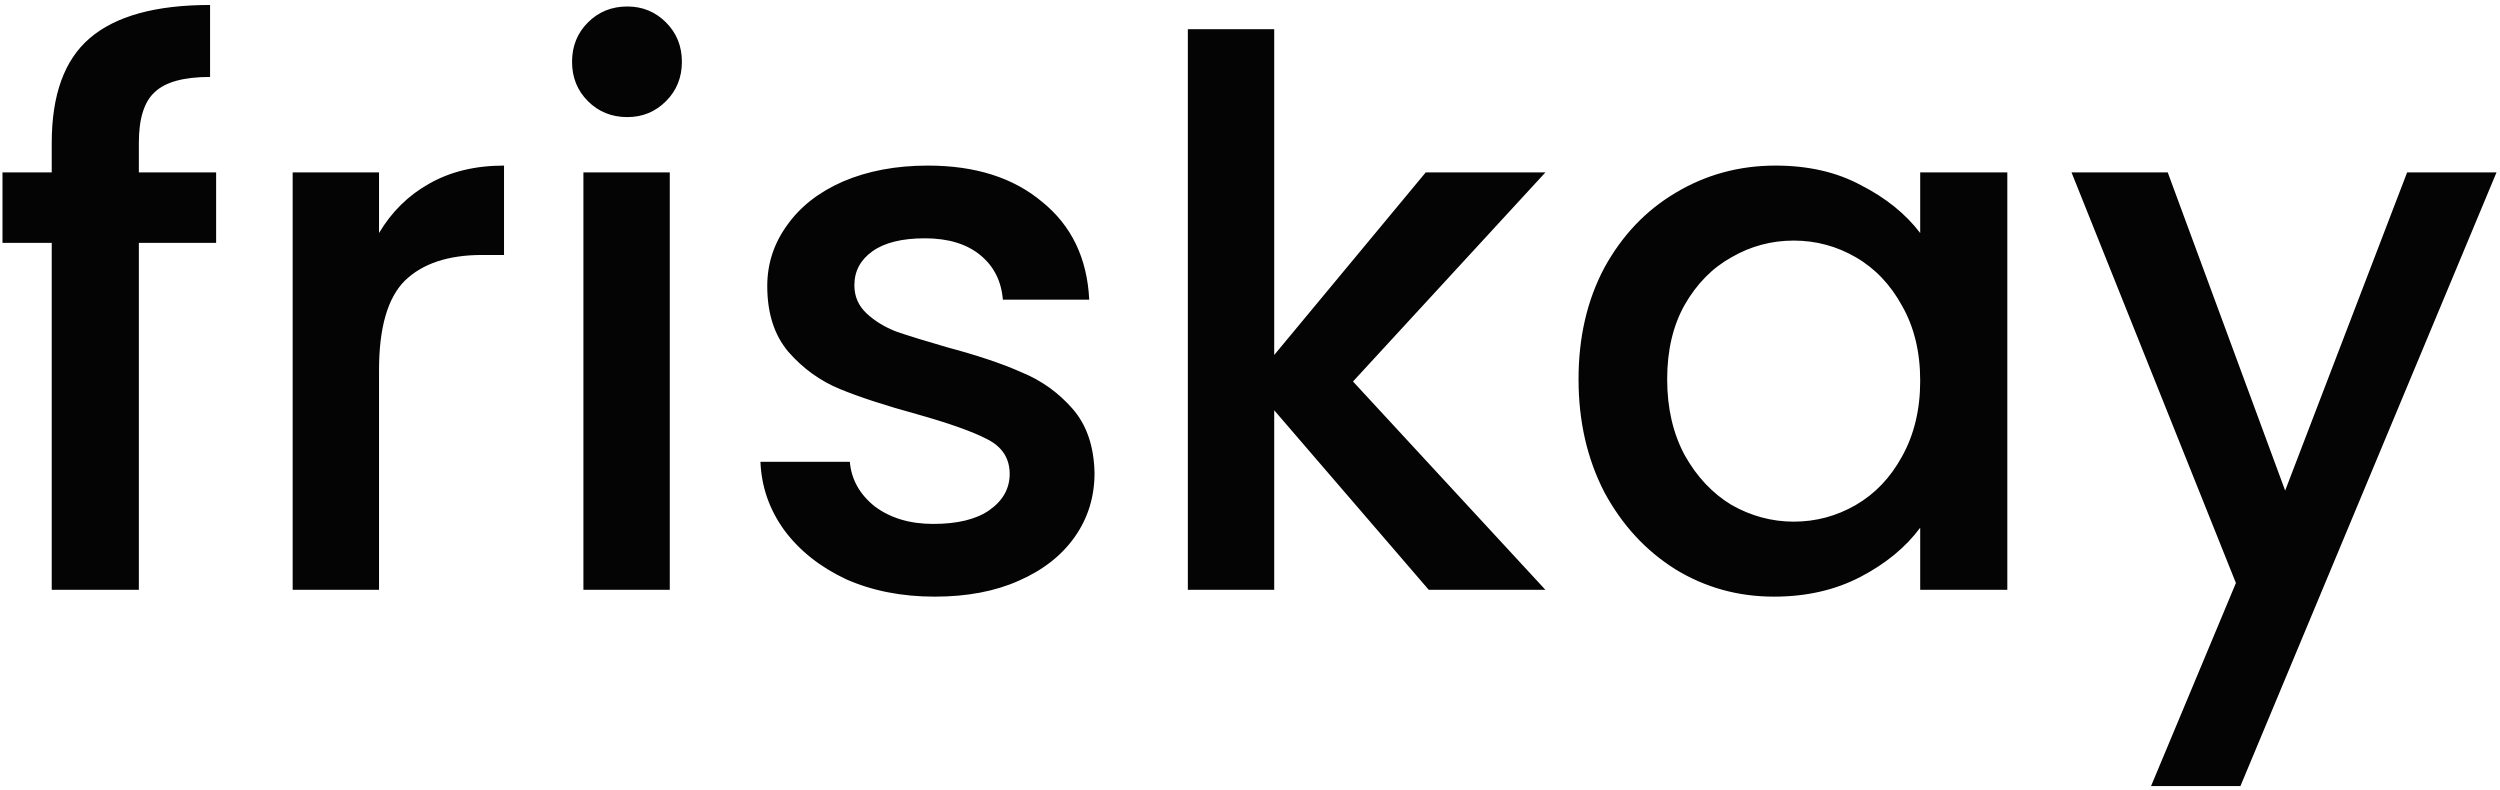 <svg width="462" height="146" viewBox="0 0 462 146" fill="none" xmlns="http://www.w3.org/2000/svg">
<path d="M39.94 44.88H25.66V109H9.56V44.88H0.46V31.86H9.56V26.4C9.56 17.533 11.893 11.093 16.56 7.08C21.32 2.973 28.74 0.92 38.82 0.92V14.22C33.966 14.22 30.56 15.153 28.6 17.02C26.64 18.793 25.66 21.92 25.66 26.4V31.86H39.94V44.88ZM70.044 43.06C72.377 39.14 75.457 36.107 79.284 33.96C83.204 31.72 87.824 30.6 93.144 30.6V47.12H89.084C82.831 47.12 78.071 48.707 74.804 51.88C71.631 55.053 70.044 60.56 70.044 68.4V109H54.084V31.86H70.044V43.06ZM115.934 21.64C113.041 21.64 110.614 20.66 108.654 18.7C106.694 16.74 105.714 14.313 105.714 11.42C105.714 8.527 106.694 6.1 108.654 4.14C110.614 2.18 113.041 1.2 115.934 1.2C118.734 1.2 121.114 2.18 123.074 4.14C125.034 6.1 126.014 8.527 126.014 11.42C126.014 14.313 125.034 16.74 123.074 18.7C121.114 20.66 118.734 21.64 115.934 21.64ZM123.774 31.86V109H107.814V31.86H123.774ZM172.729 110.26C166.662 110.26 161.202 109.187 156.349 107.04C151.589 104.8 147.809 101.813 145.009 98.08C142.209 94.253 140.715 90.007 140.529 85.34H157.049C157.329 88.607 158.869 91.36 161.669 93.6C164.562 95.747 168.155 96.82 172.449 96.82C176.929 96.82 180.382 95.98 182.809 94.3C185.329 92.527 186.589 90.287 186.589 87.58C186.589 84.687 185.189 82.54 182.389 81.14C179.682 79.74 175.342 78.2 169.369 76.52C163.582 74.933 158.869 73.393 155.229 71.9C151.589 70.407 148.415 68.12 145.709 65.04C143.095 61.96 141.789 57.9 141.789 52.86C141.789 48.753 143.002 45.02 145.429 41.66C147.855 38.207 151.309 35.5 155.789 33.54C160.362 31.58 165.589 30.6 171.469 30.6C180.242 30.6 187.289 32.84 192.609 37.32C198.022 41.707 200.915 47.727 201.289 55.38H185.329C185.049 51.927 183.649 49.173 181.129 47.12C178.609 45.067 175.202 44.04 170.909 44.04C166.709 44.04 163.489 44.833 161.249 46.42C159.009 48.007 157.889 50.107 157.889 52.72C157.889 54.773 158.635 56.5 160.129 57.9C161.622 59.3 163.442 60.42 165.589 61.26C167.735 62.007 170.909 62.987 175.109 64.2C180.709 65.693 185.282 67.233 188.829 68.82C192.469 70.313 195.595 72.553 198.209 75.54C200.822 78.527 202.175 82.493 202.269 87.44C202.269 91.827 201.055 95.747 198.629 99.2C196.202 102.653 192.749 105.36 188.269 107.32C183.882 109.28 178.702 110.26 172.729 110.26ZM250.034 70.5L285.594 109H264.034L235.474 75.82V109H219.514V5.4H235.474V65.6L263.474 31.86H285.594L250.034 70.5ZM291.713 70.08C291.713 62.333 293.3 55.473 296.473 49.5C299.74 43.527 304.127 38.907 309.633 35.64C315.233 32.28 321.393 30.6 328.113 30.6C334.18 30.6 339.453 31.813 343.933 34.24C348.507 36.573 352.147 39.513 354.853 43.06V31.86H370.953V109H354.853V97.52C352.147 101.16 348.46 104.193 343.793 106.62C339.127 109.047 333.807 110.26 327.833 110.26C321.207 110.26 315.14 108.58 309.633 105.22C304.127 101.767 299.74 97.007 296.473 90.94C293.3 84.78 291.713 77.827 291.713 70.08ZM354.853 70.36C354.853 65.04 353.733 60.42 351.493 56.5C349.347 52.58 346.5 49.593 342.953 47.54C339.407 45.487 335.58 44.46 331.473 44.46C327.367 44.46 323.54 45.487 319.993 47.54C316.447 49.5 313.553 52.44 311.313 56.36C309.167 60.187 308.093 64.76 308.093 70.08C308.093 75.4 309.167 80.067 311.313 84.08C313.553 88.093 316.447 91.173 319.993 93.32C323.633 95.373 327.46 96.4 331.473 96.4C335.58 96.4 339.407 95.373 342.953 93.32C346.5 91.267 349.347 88.28 351.493 84.36C353.733 80.347 354.853 75.68 354.853 70.36ZM461.356 31.86L414.036 145.26H397.516L413.196 107.74L382.816 31.86H400.596L422.296 90.66L444.836 31.86H461.356Z" fill="#040404"/>
</svg>
